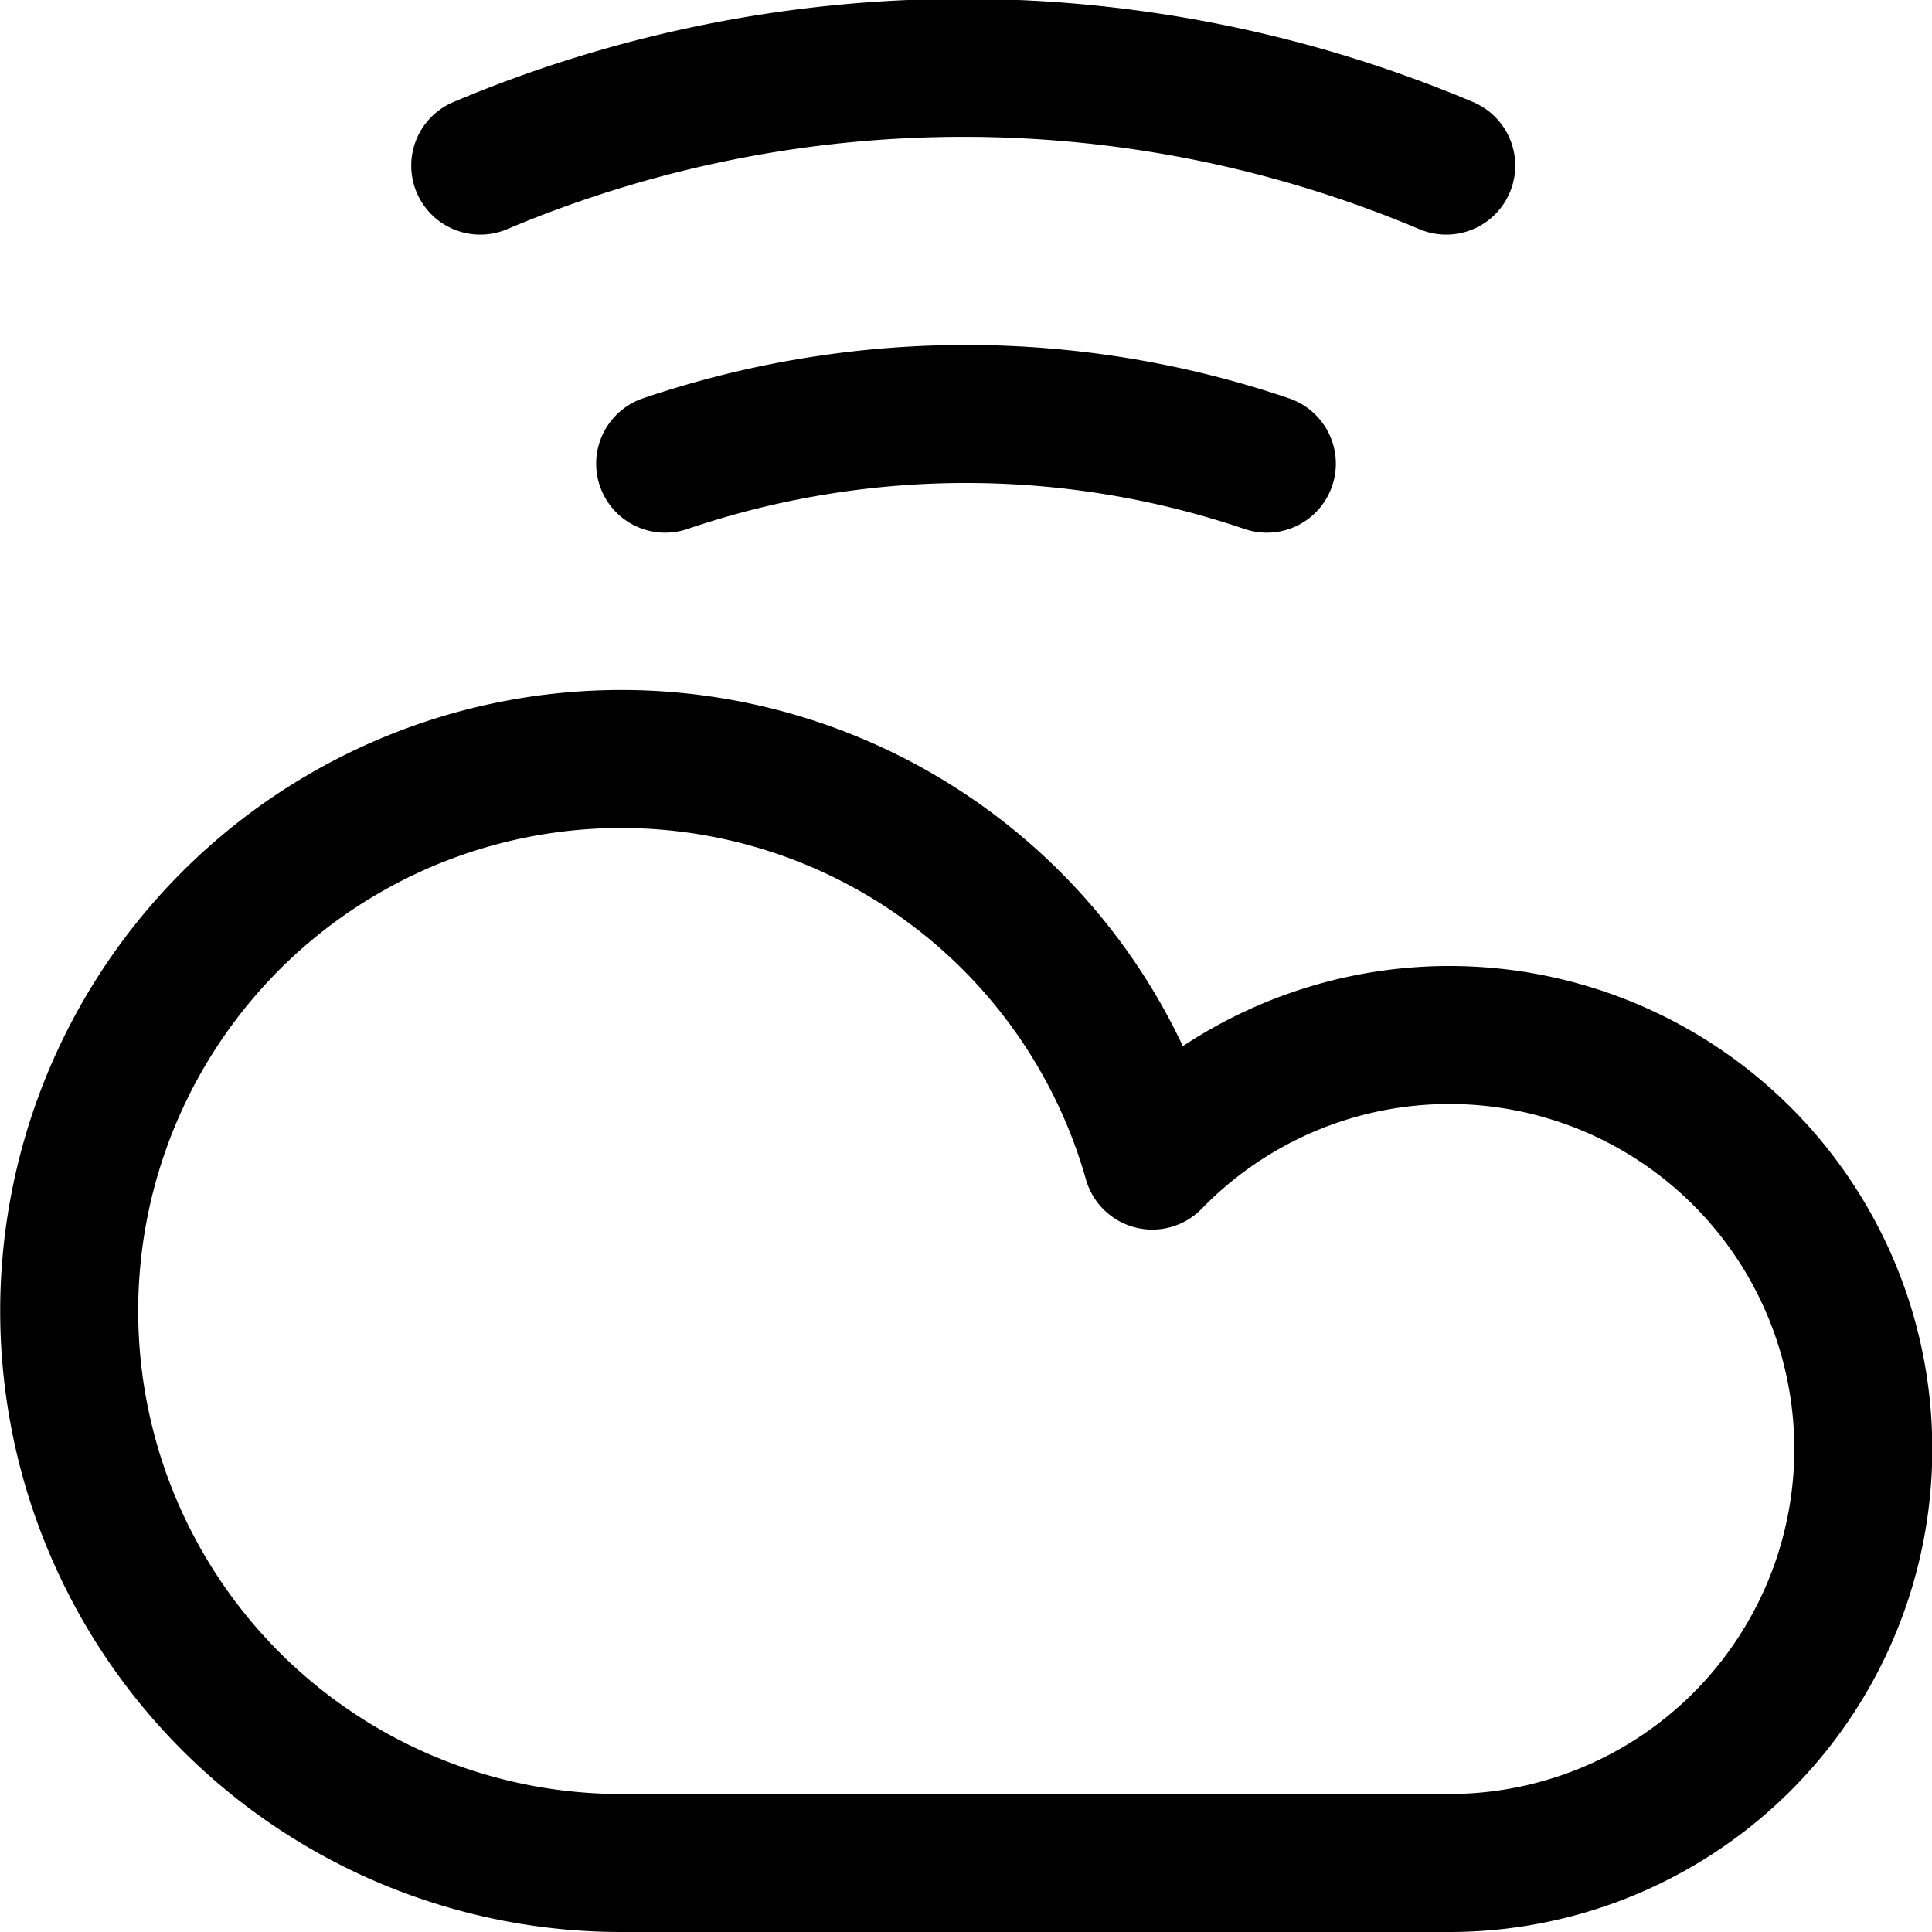 <svg xmlns="http://www.w3.org/2000/svg" viewBox="0 0 14 14">
  <g>
    <path d="M10.5,13.5A3,3,0,1,0,8.35,8.41,4,4,0,1,0,4.5,13.5Z" style="fill: none;stroke: #000001;stroke-linecap: round;stroke-linejoin: round"/>
    <path d="M10.48,1.2a9,9,0,0,0-7,0" style="fill: none;stroke: #000001;stroke-linecap: round;stroke-linejoin: round"/>
    <path d="M9.18,3.36a6.78,6.78,0,0,0-4.36,0" style="fill: none;stroke: #000001;stroke-linecap: round;stroke-linejoin: round"/>
  </g>
</svg>
